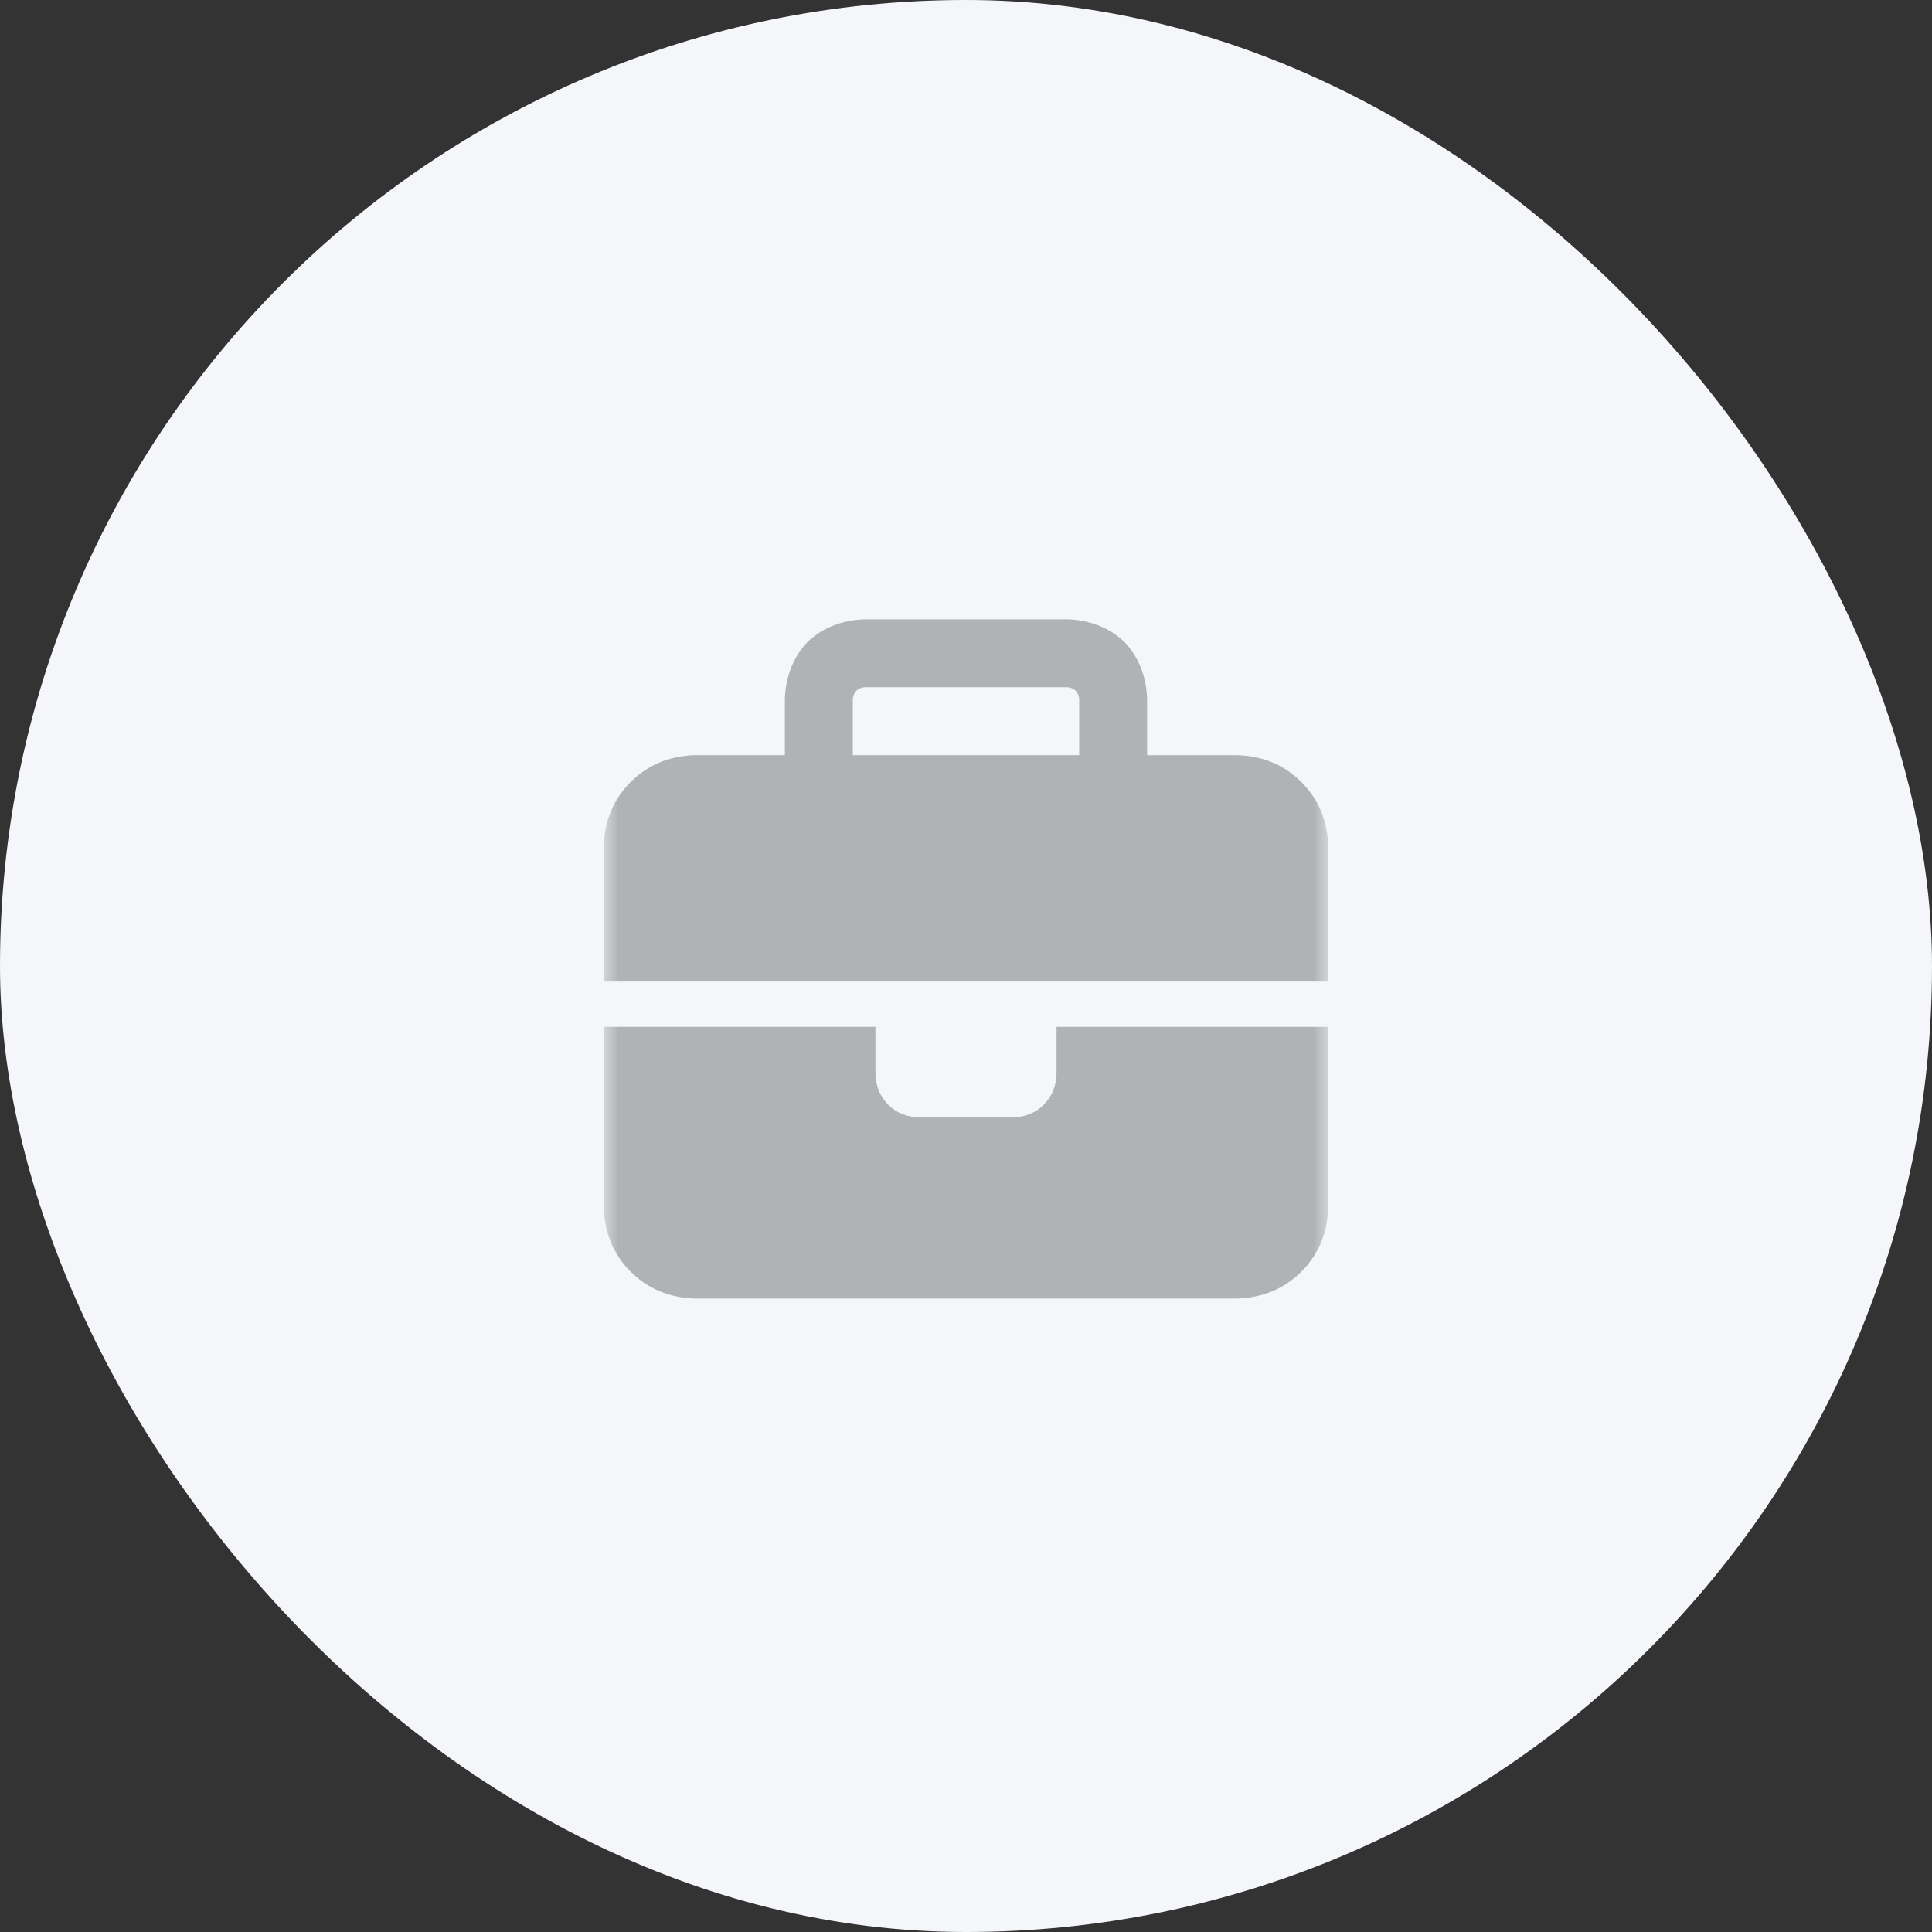 <svg width="64" height="64" viewBox="0 0 64 64" fill="none" xmlns="http://www.w3.org/2000/svg">
<rect x="0" y="0" width="64" height="64" fill="#333333" stroke="none"/>
<rect width="64" height="64" rx="32" fill="#F4F6F9"/>
<mask id="mask0_5874_27177" style="mask-type:luminance" maskUnits="userSpaceOnUse" x="20" y="20" width="24" height="24">
<path d="M44 20H20V44H44V20Z" fill="white"/>
</mask>
<g mask="url(#mask0_5874_27177)">
<path d="M28.625 22.766H35.375C35.594 22.797 35.719 22.922 35.75 23.141V25.016H28.25V23.141C28.281 22.922 28.406 22.797 28.625 22.766ZM26 23.141V25.016H23C22.156 25.047 21.453 25.344 20.891 25.906C20.328 26.469 20.031 27.172 20 28.016V32.516H29H44V28.016C43.969 27.172 43.672 26.469 43.109 25.906C42.547 25.344 41.844 25.047 41 25.016H38V23.141C37.969 22.391 37.719 21.766 37.25 21.266C36.75 20.797 36.125 20.547 35.375 20.516H28.625C27.875 20.547 27.25 20.797 26.75 21.266C26.281 21.766 26.031 22.391 26 23.141ZM44 34.016H35V35.516C35 35.953 34.859 36.312 34.578 36.594C34.297 36.875 33.938 37.016 33.5 37.016H30.5C30.062 37.016 29.703 36.875 29.422 36.594C29.141 36.312 29 35.953 29 35.516V34.016H20V40.016C20.031 40.859 20.328 41.562 20.891 42.125C21.453 42.688 22.156 42.984 23 43.016H41C41.844 42.984 42.547 42.688 43.109 42.125C43.672 41.562 43.969 40.859 44 40.016V34.016Z" fill="#6E6E6E" fill-opacity="0.5"/>
</g>
</svg>
